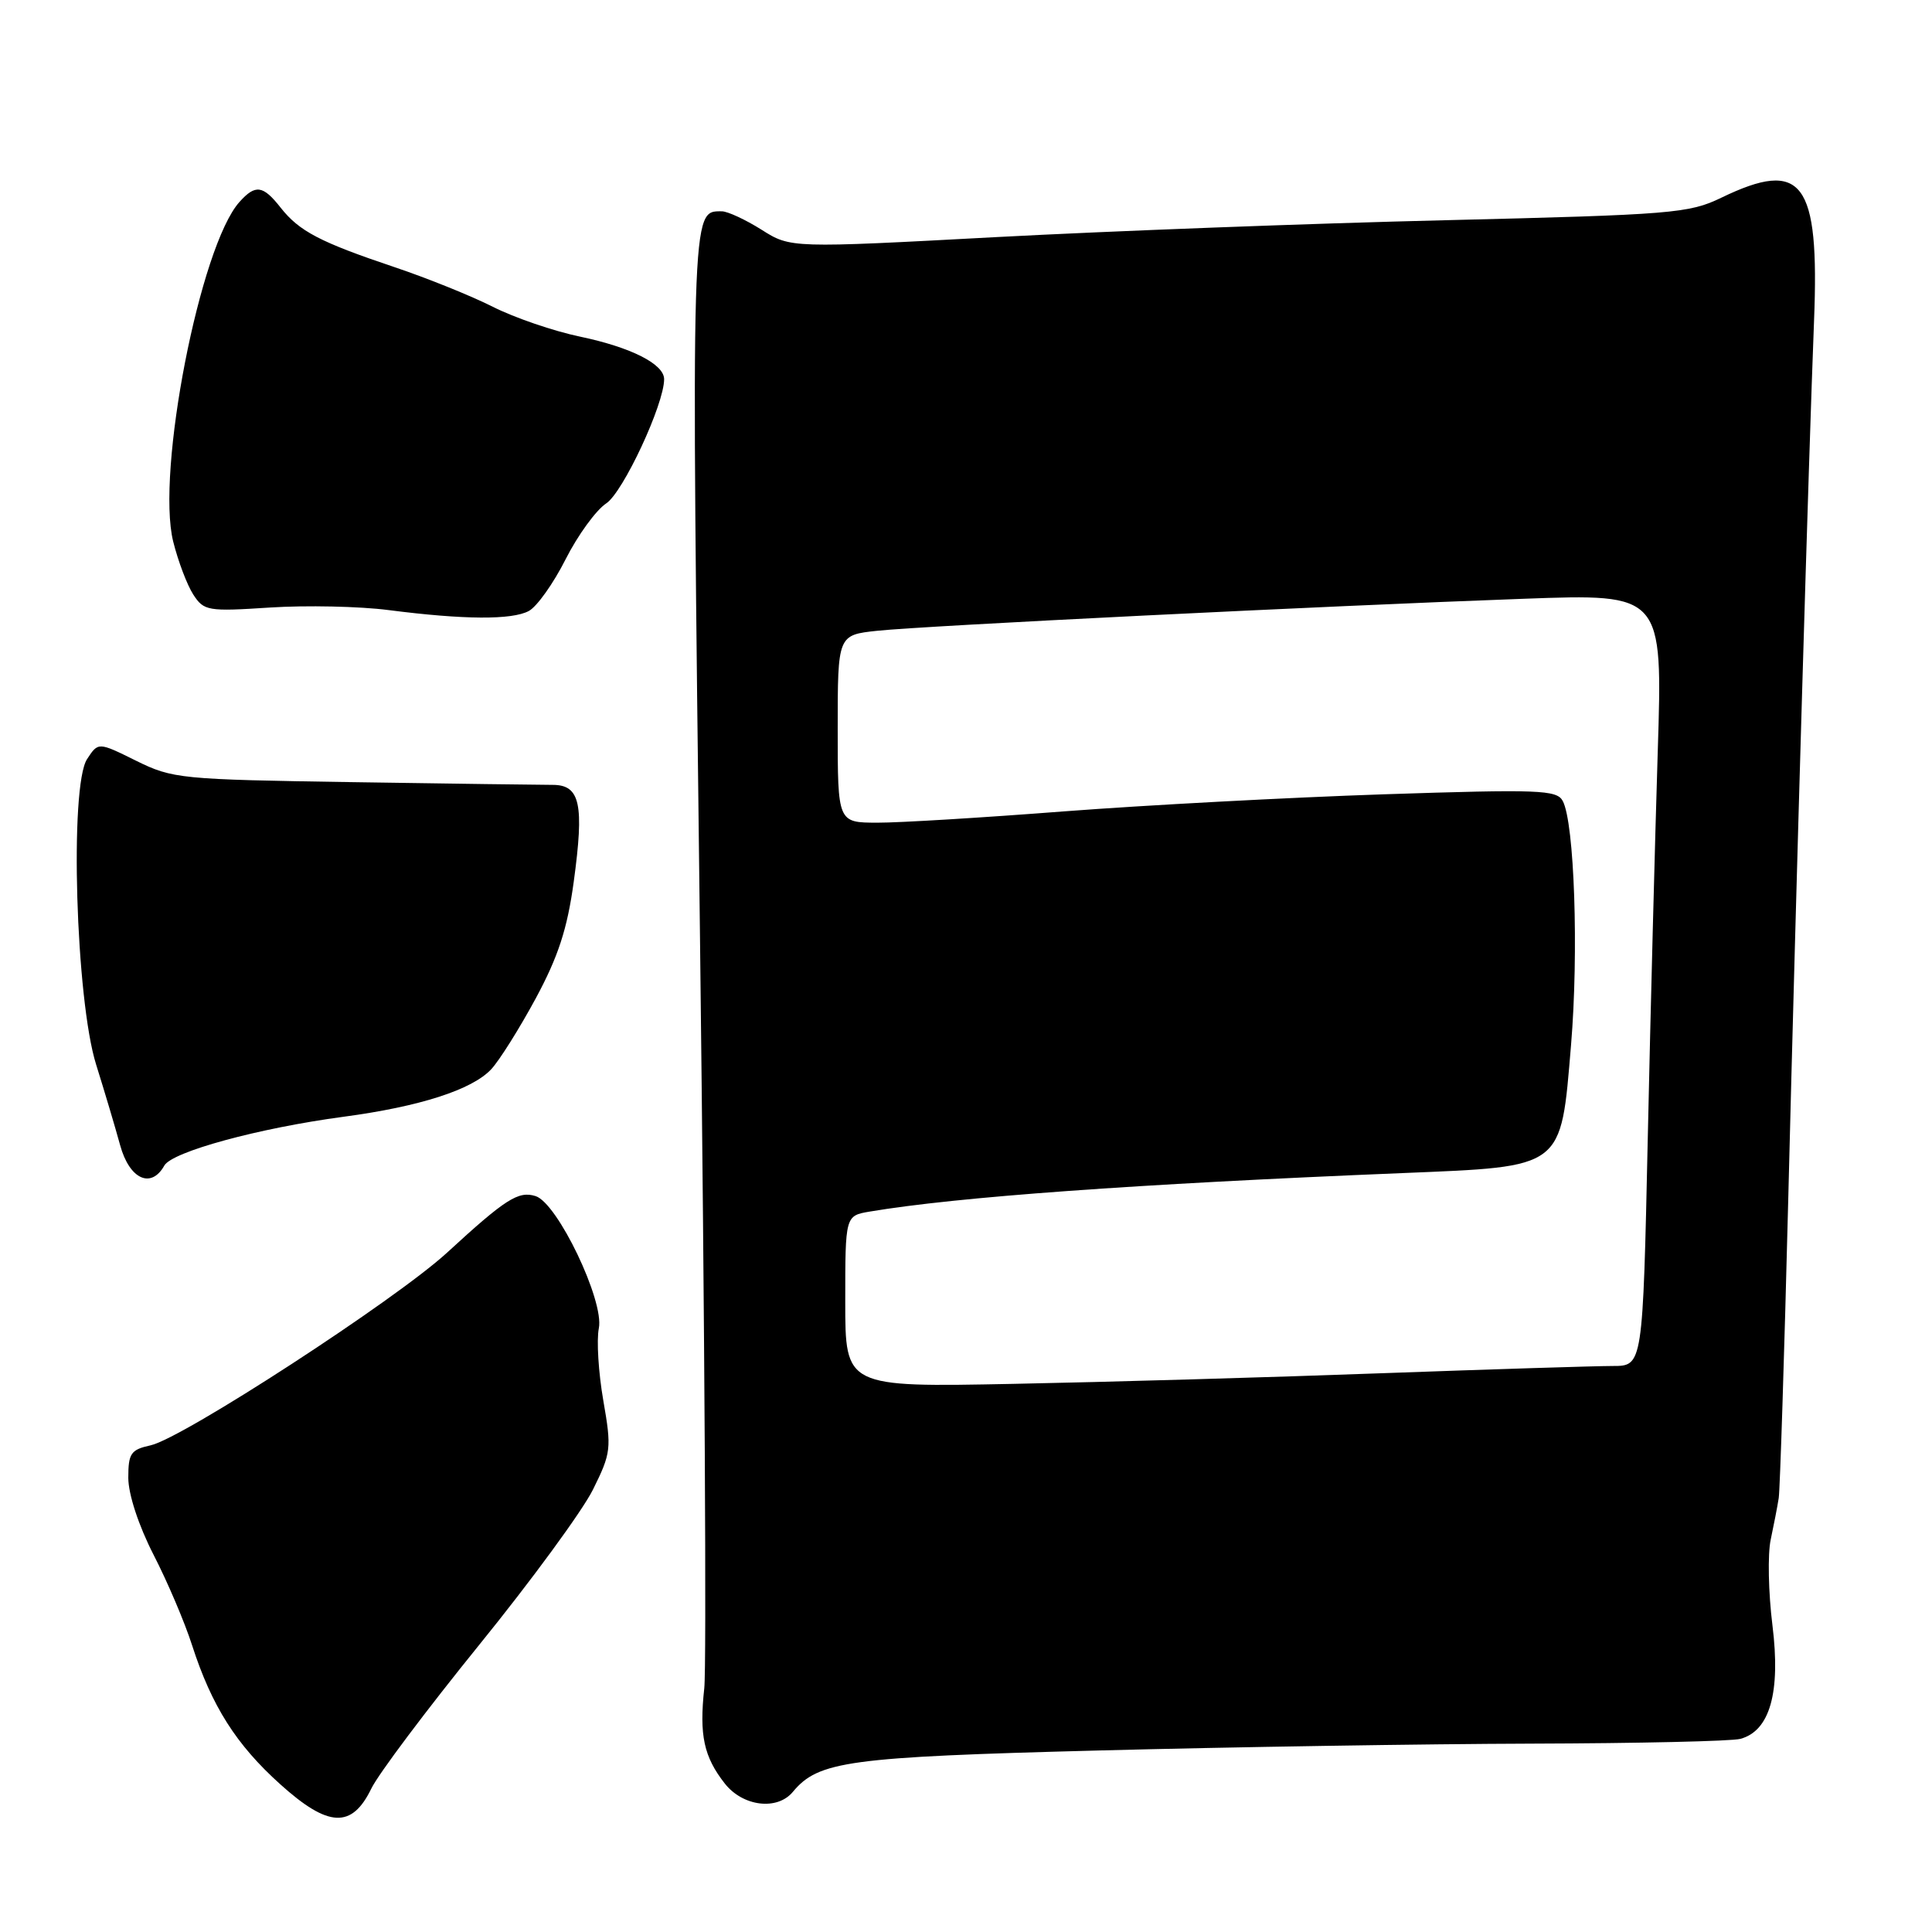 <?xml version="1.0" encoding="UTF-8" standalone="no"?>
<!DOCTYPE svg PUBLIC "-//W3C//DTD SVG 1.1//EN" "http://www.w3.org/Graphics/SVG/1.1/DTD/svg11.dtd" >
<svg xmlns="http://www.w3.org/2000/svg" xmlns:xlink="http://www.w3.org/1999/xlink" version="1.1" viewBox="0 0 256 256">
 <g >
 <path fill="currentColor"
d=" M 49.20 237.00 C 50.13 235.07 56.55 226.53 63.46 218.00 C 70.38 209.47 77.17 200.20 78.57 197.38 C 80.98 192.52 81.05 191.93 79.94 185.57 C 79.30 181.89 79.03 177.58 79.35 176.00 C 80.08 172.37 73.88 159.41 70.97 158.49 C 68.69 157.77 67.00 158.85 59.24 165.98 C 52.44 172.23 24.22 190.57 19.97 191.51 C 17.33 192.09 17.00 192.57 17.00 195.83 C 17.01 198.01 18.36 202.13 20.34 206.00 C 22.18 209.57 24.48 214.97 25.45 218.00 C 28.05 226.06 31.30 231.18 37.14 236.43 C 43.51 242.17 46.62 242.31 49.20 237.00 Z  M 105.05 237.44 C 108.44 233.35 112.41 232.81 145.50 231.95 C 163.10 231.49 188.97 231.08 203.00 231.04 C 217.03 231.00 229.45 230.72 230.60 230.41 C 234.52 229.36 235.96 224.26 234.86 215.38 C 234.32 211.05 234.21 205.93 234.63 204.00 C 235.04 202.07 235.52 199.60 235.69 198.50 C 235.86 197.40 236.43 179.62 236.95 159.00 C 238.00 116.91 239.66 60.63 240.37 42.50 C 241.10 24.00 238.84 21.00 228.08 26.20 C 223.80 28.27 221.61 28.45 191.52 29.18 C 173.91 29.60 147.19 30.61 132.14 31.41 C 104.77 32.88 104.77 32.88 100.91 30.44 C 98.78 29.10 96.41 28.00 95.64 28.00 C 91.54 28.00 91.58 26.76 92.76 124.83 C 93.38 176.35 93.63 220.84 93.32 223.70 C 92.64 229.93 93.26 232.79 96.05 236.34 C 98.44 239.37 102.98 239.93 105.05 237.44 Z  M 21.77 154.45 C 22.80 152.61 34.28 149.48 45.50 147.98 C 55.62 146.63 62.55 144.40 65.09 141.68 C 66.18 140.51 68.83 136.28 70.99 132.29 C 73.97 126.76 75.17 123.08 76.02 116.86 C 77.43 106.54 76.88 104.00 73.23 104.00 C 71.73 104.00 59.82 103.84 46.77 103.64 C 23.90 103.29 22.87 103.19 18.03 100.80 C 13.02 98.32 13.02 98.32 11.54 100.58 C 9.19 104.16 10.04 132.48 12.74 141.07 C 13.85 144.61 15.28 149.41 15.92 151.75 C 17.15 156.25 20.02 157.57 21.77 154.45 Z  M 70.07 80.96 C 71.14 80.39 73.33 77.31 74.94 74.12 C 76.55 70.93 78.98 67.59 80.33 66.70 C 82.56 65.24 88.00 53.57 88.00 50.25 C 88.00 48.24 83.63 46.03 76.88 44.61 C 73.36 43.88 68.15 42.09 65.30 40.65 C 62.45 39.21 56.60 36.85 52.31 35.41 C 42.40 32.08 39.66 30.65 37.19 27.52 C 34.85 24.54 33.85 24.40 31.74 26.75 C 26.51 32.55 20.66 62.56 22.95 71.76 C 23.60 74.37 24.80 77.53 25.61 78.78 C 27.02 80.95 27.52 81.04 35.79 80.50 C 40.58 80.19 47.65 80.34 51.50 80.84 C 61.46 82.12 67.83 82.16 70.07 80.96 Z  M 112.00 172.45 C 112.00 161.09 112.00 161.09 115.25 160.54 C 126.78 158.60 150.38 156.89 185.83 155.44 C 207.33 154.55 206.79 154.96 208.17 138.48 C 209.20 126.17 208.62 109.02 207.07 106.13 C 206.29 104.66 203.94 104.57 183.35 105.25 C 170.78 105.67 151.72 106.69 141.00 107.51 C 130.28 108.34 119.14 109.02 116.25 109.01 C 111.00 109.00 111.00 109.00 111.00 96.57 C 111.00 84.14 111.00 84.14 116.25 83.58 C 122.47 82.92 175.72 80.28 201.91 79.34 C 220.32 78.67 220.32 78.67 219.66 99.59 C 219.30 111.09 218.70 134.11 218.34 150.75 C 217.68 181.00 217.68 181.00 213.70 181.00 C 211.51 181.00 197.74 181.43 183.11 181.96 C 168.47 182.50 146.49 183.13 134.25 183.37 C 112.00 183.81 112.00 183.81 112.00 172.45 Z "/>
</g>
</svg>